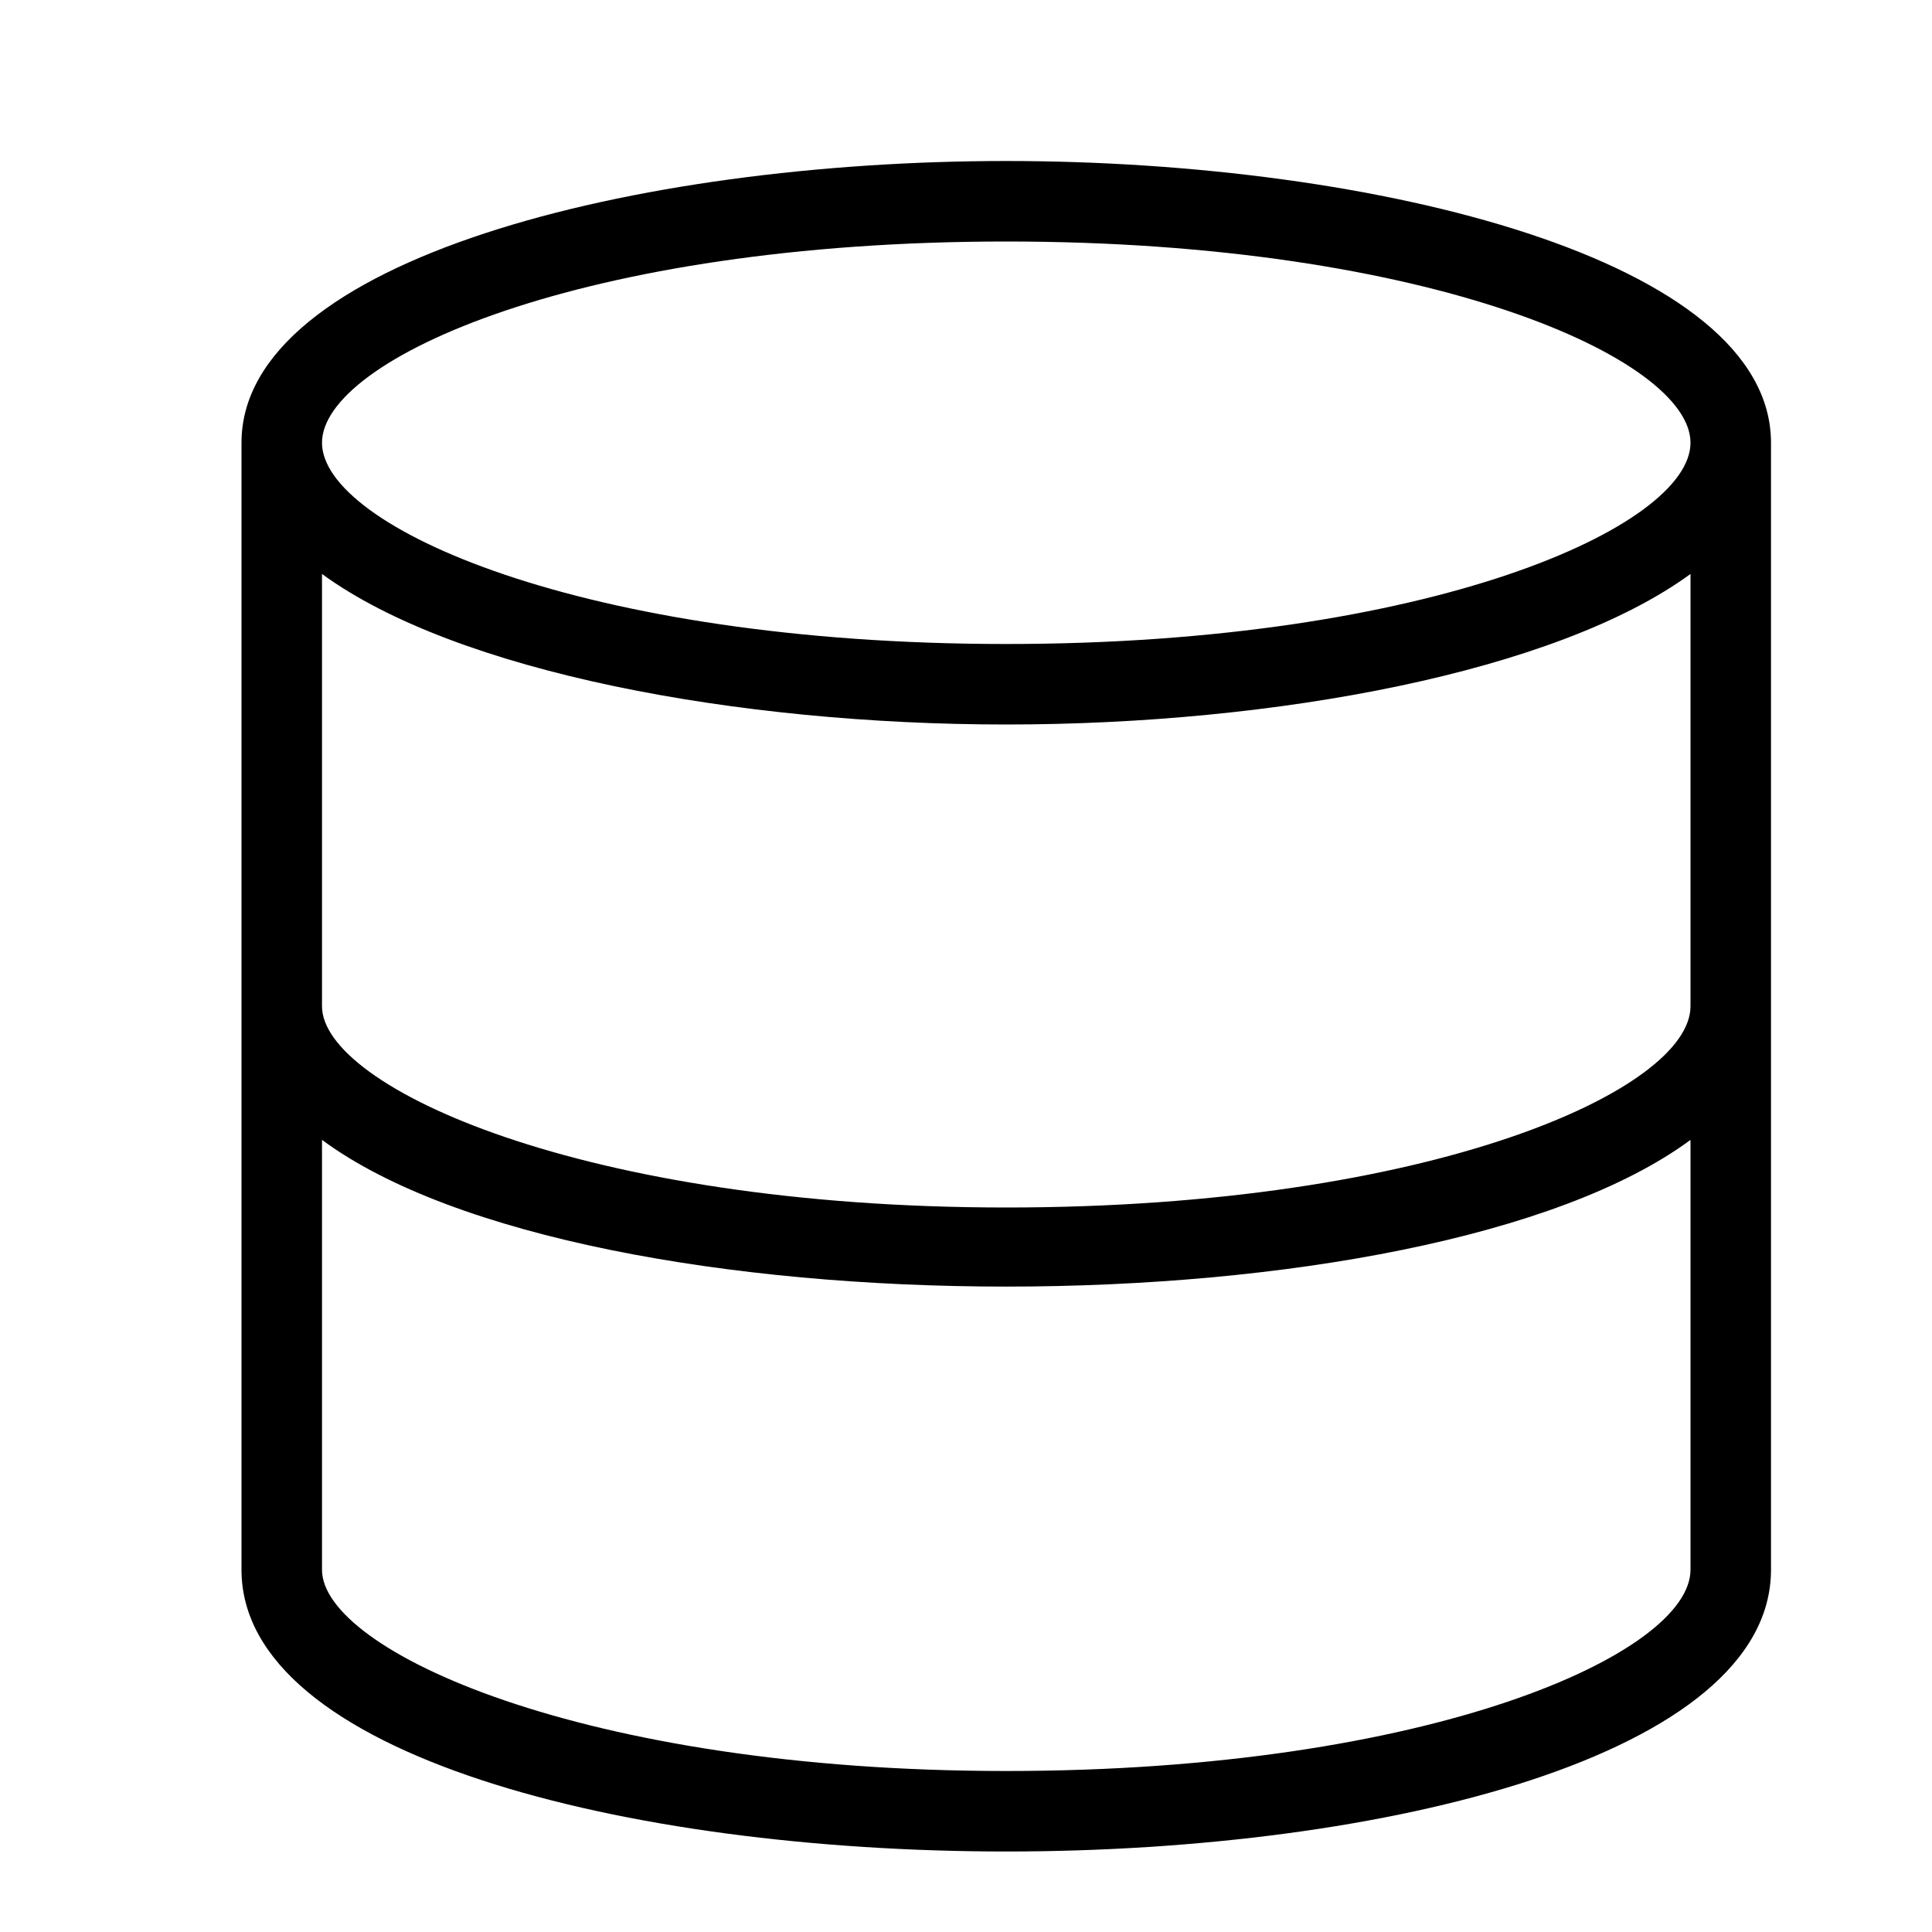 <svg height="24" viewBox="0 0 24 24" width="24" xmlns="http://www.w3.org/2000/svg"><path d="m9.5 21c-4.72 0-9.5-1.2-9.5-3.5v-14c0-2.27 4.89-3.5 9.5-3.5s9.5 1.23 9.5 3.5v14c0 2.3-4.78 3.5-9.5 3.5zm-8.5-8.84v5.34c0 1 3.23 2.5 8.5 2.5s8.5-1.46 8.5-2.5v-5.34c-3.29 2.43-13.71 2.43-17 0zm0-1.66c0 1 3.23 2.5 8.5 2.5s8.5-1.46 8.5-2.5v-5.37c-1.67 1.22-5.16 1.87-8.5 1.87s-6.83-.65-8.5-1.87zm8.5-9.5c-5.27 0-8.5 1.46-8.5 2.5s3.23 2.5 8.5 2.5 8.5-1.46 8.5-2.5-3.23-2.5-8.5-2.5z" transform="translate(3 2)"/></svg>